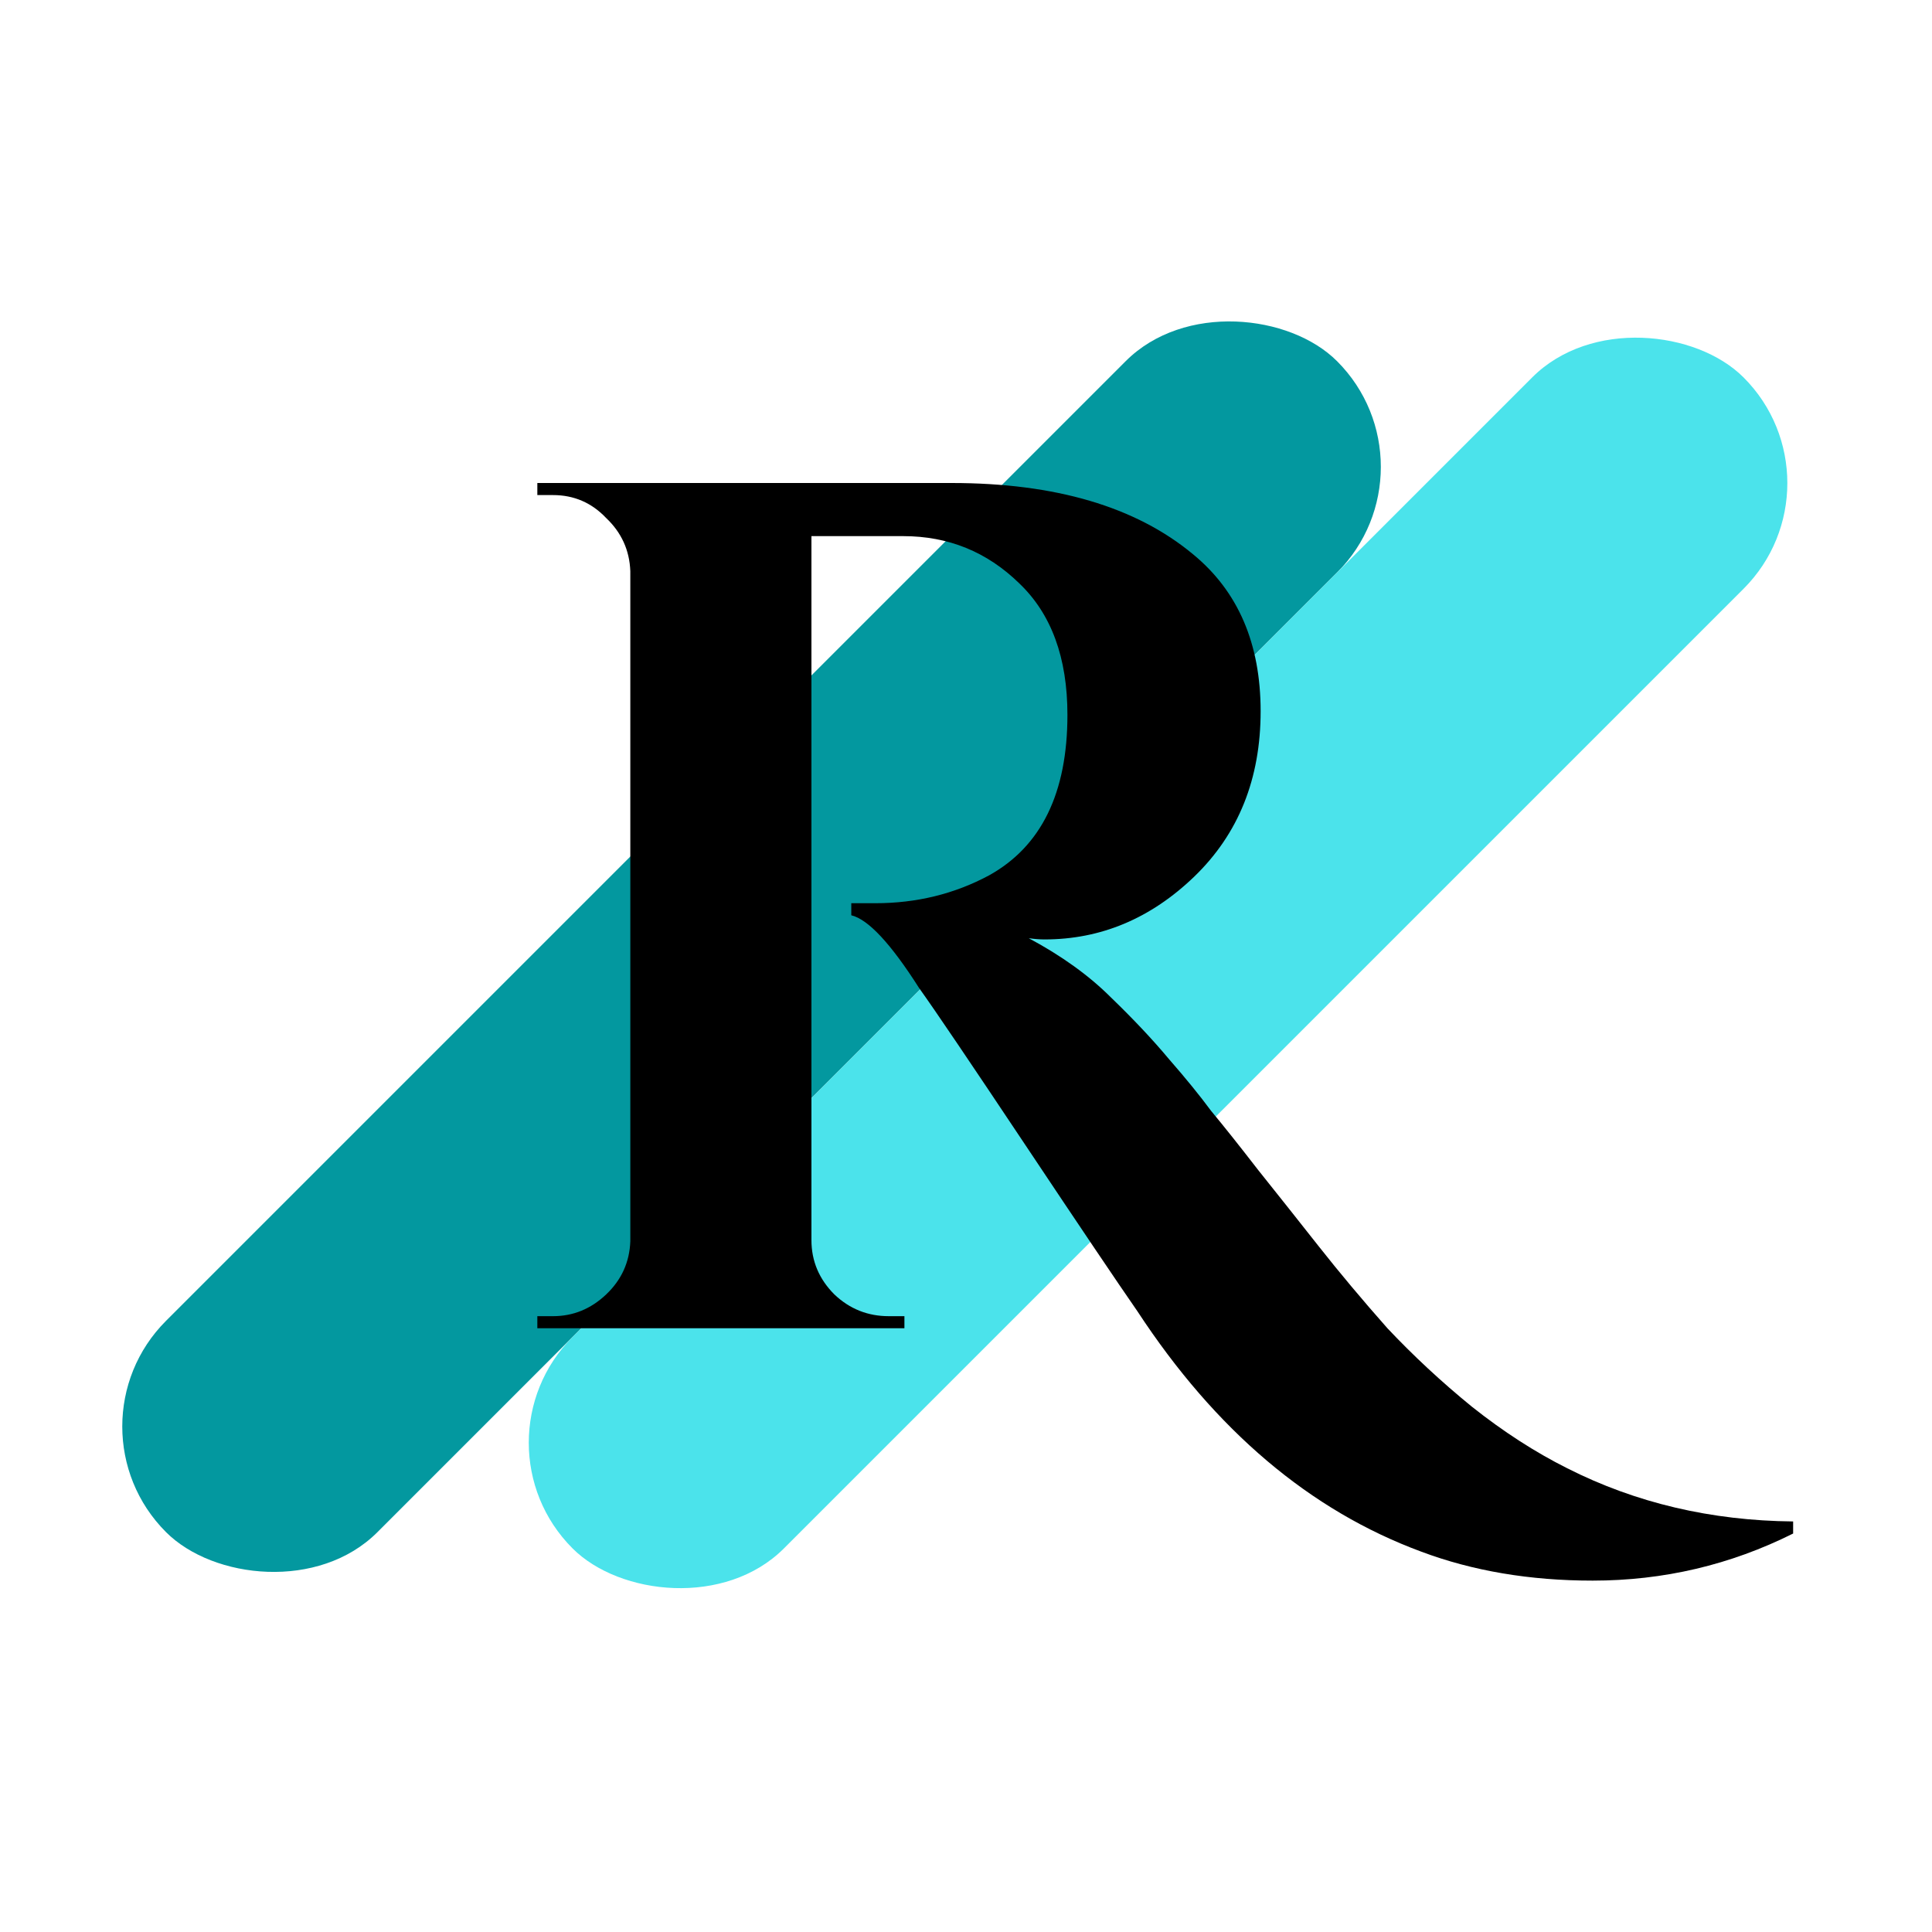 <svg width="32" height="32" viewBox="0 0 32 32" fill="none" xmlns="http://www.w3.org/2000/svg">
<rect x="1" y="23.627" width="27.429" height="4.951" rx="2.475" transform="rotate(-45 1 23.627)" fill="#03989F"/>
<rect x="7.733" y="23.896" width="27.429" height="4.951" rx="2.475" transform="rotate(-45 7.733 23.896)" fill="#4BE3EB"/>
<path d="M29.7 25.4C28.66 25.92 27.553 26.18 26.38 26.18C25.34 26.18 24.393 26.02 23.54 25.7C21.7 25.02 20.133 23.693 18.84 21.72C18.507 21.24 17.887 20.32 16.98 18.96C16.073 17.6 15.487 16.733 15.22 16.36C14.753 15.627 14.38 15.227 14.1 15.16V14.96C14.113 14.96 14.127 14.96 14.14 14.96C14.167 14.96 14.193 14.96 14.22 14.96C14.247 14.96 14.273 14.96 14.3 14.96C14.327 14.96 14.36 14.96 14.4 14.96C14.44 14.96 14.473 14.96 14.5 14.96C15.18 14.96 15.807 14.807 16.38 14.5C17.247 14.02 17.68 13.133 17.68 11.84C17.68 10.893 17.413 10.167 16.88 9.66C16.347 9.14 15.707 8.88 14.96 8.88H13.44V20.54C13.44 20.887 13.567 21.187 13.82 21.44C14.073 21.68 14.373 21.8 14.72 21.8H14.98V22H8.9V21.8H9.16C9.493 21.8 9.787 21.68 10.04 21.44C10.293 21.2 10.427 20.907 10.44 20.56V9.46C10.427 9.113 10.293 8.82 10.04 8.58C9.8 8.327 9.507 8.2 9.16 8.2H8.9V8H15.76C17.48 8 18.813 8.393 19.76 9.18C20.507 9.793 20.88 10.66 20.88 11.78C20.88 12.9 20.513 13.813 19.78 14.52C19.06 15.213 18.233 15.56 17.3 15.56C17.22 15.56 17.133 15.553 17.04 15.54C17.587 15.833 18.04 16.16 18.4 16.52C18.773 16.88 19.093 17.22 19.36 17.54C19.64 17.86 19.873 18.147 20.06 18.4C20.26 18.64 20.52 18.967 20.84 19.38C21.16 19.78 21.493 20.2 21.84 20.64C22.187 21.08 22.567 21.533 22.98 22C23.407 22.453 23.873 22.887 24.38 23.3C24.9 23.713 25.427 24.053 25.96 24.32C27.093 24.893 28.34 25.187 29.7 25.2V25.4Z" fill="black"/>
</svg>
